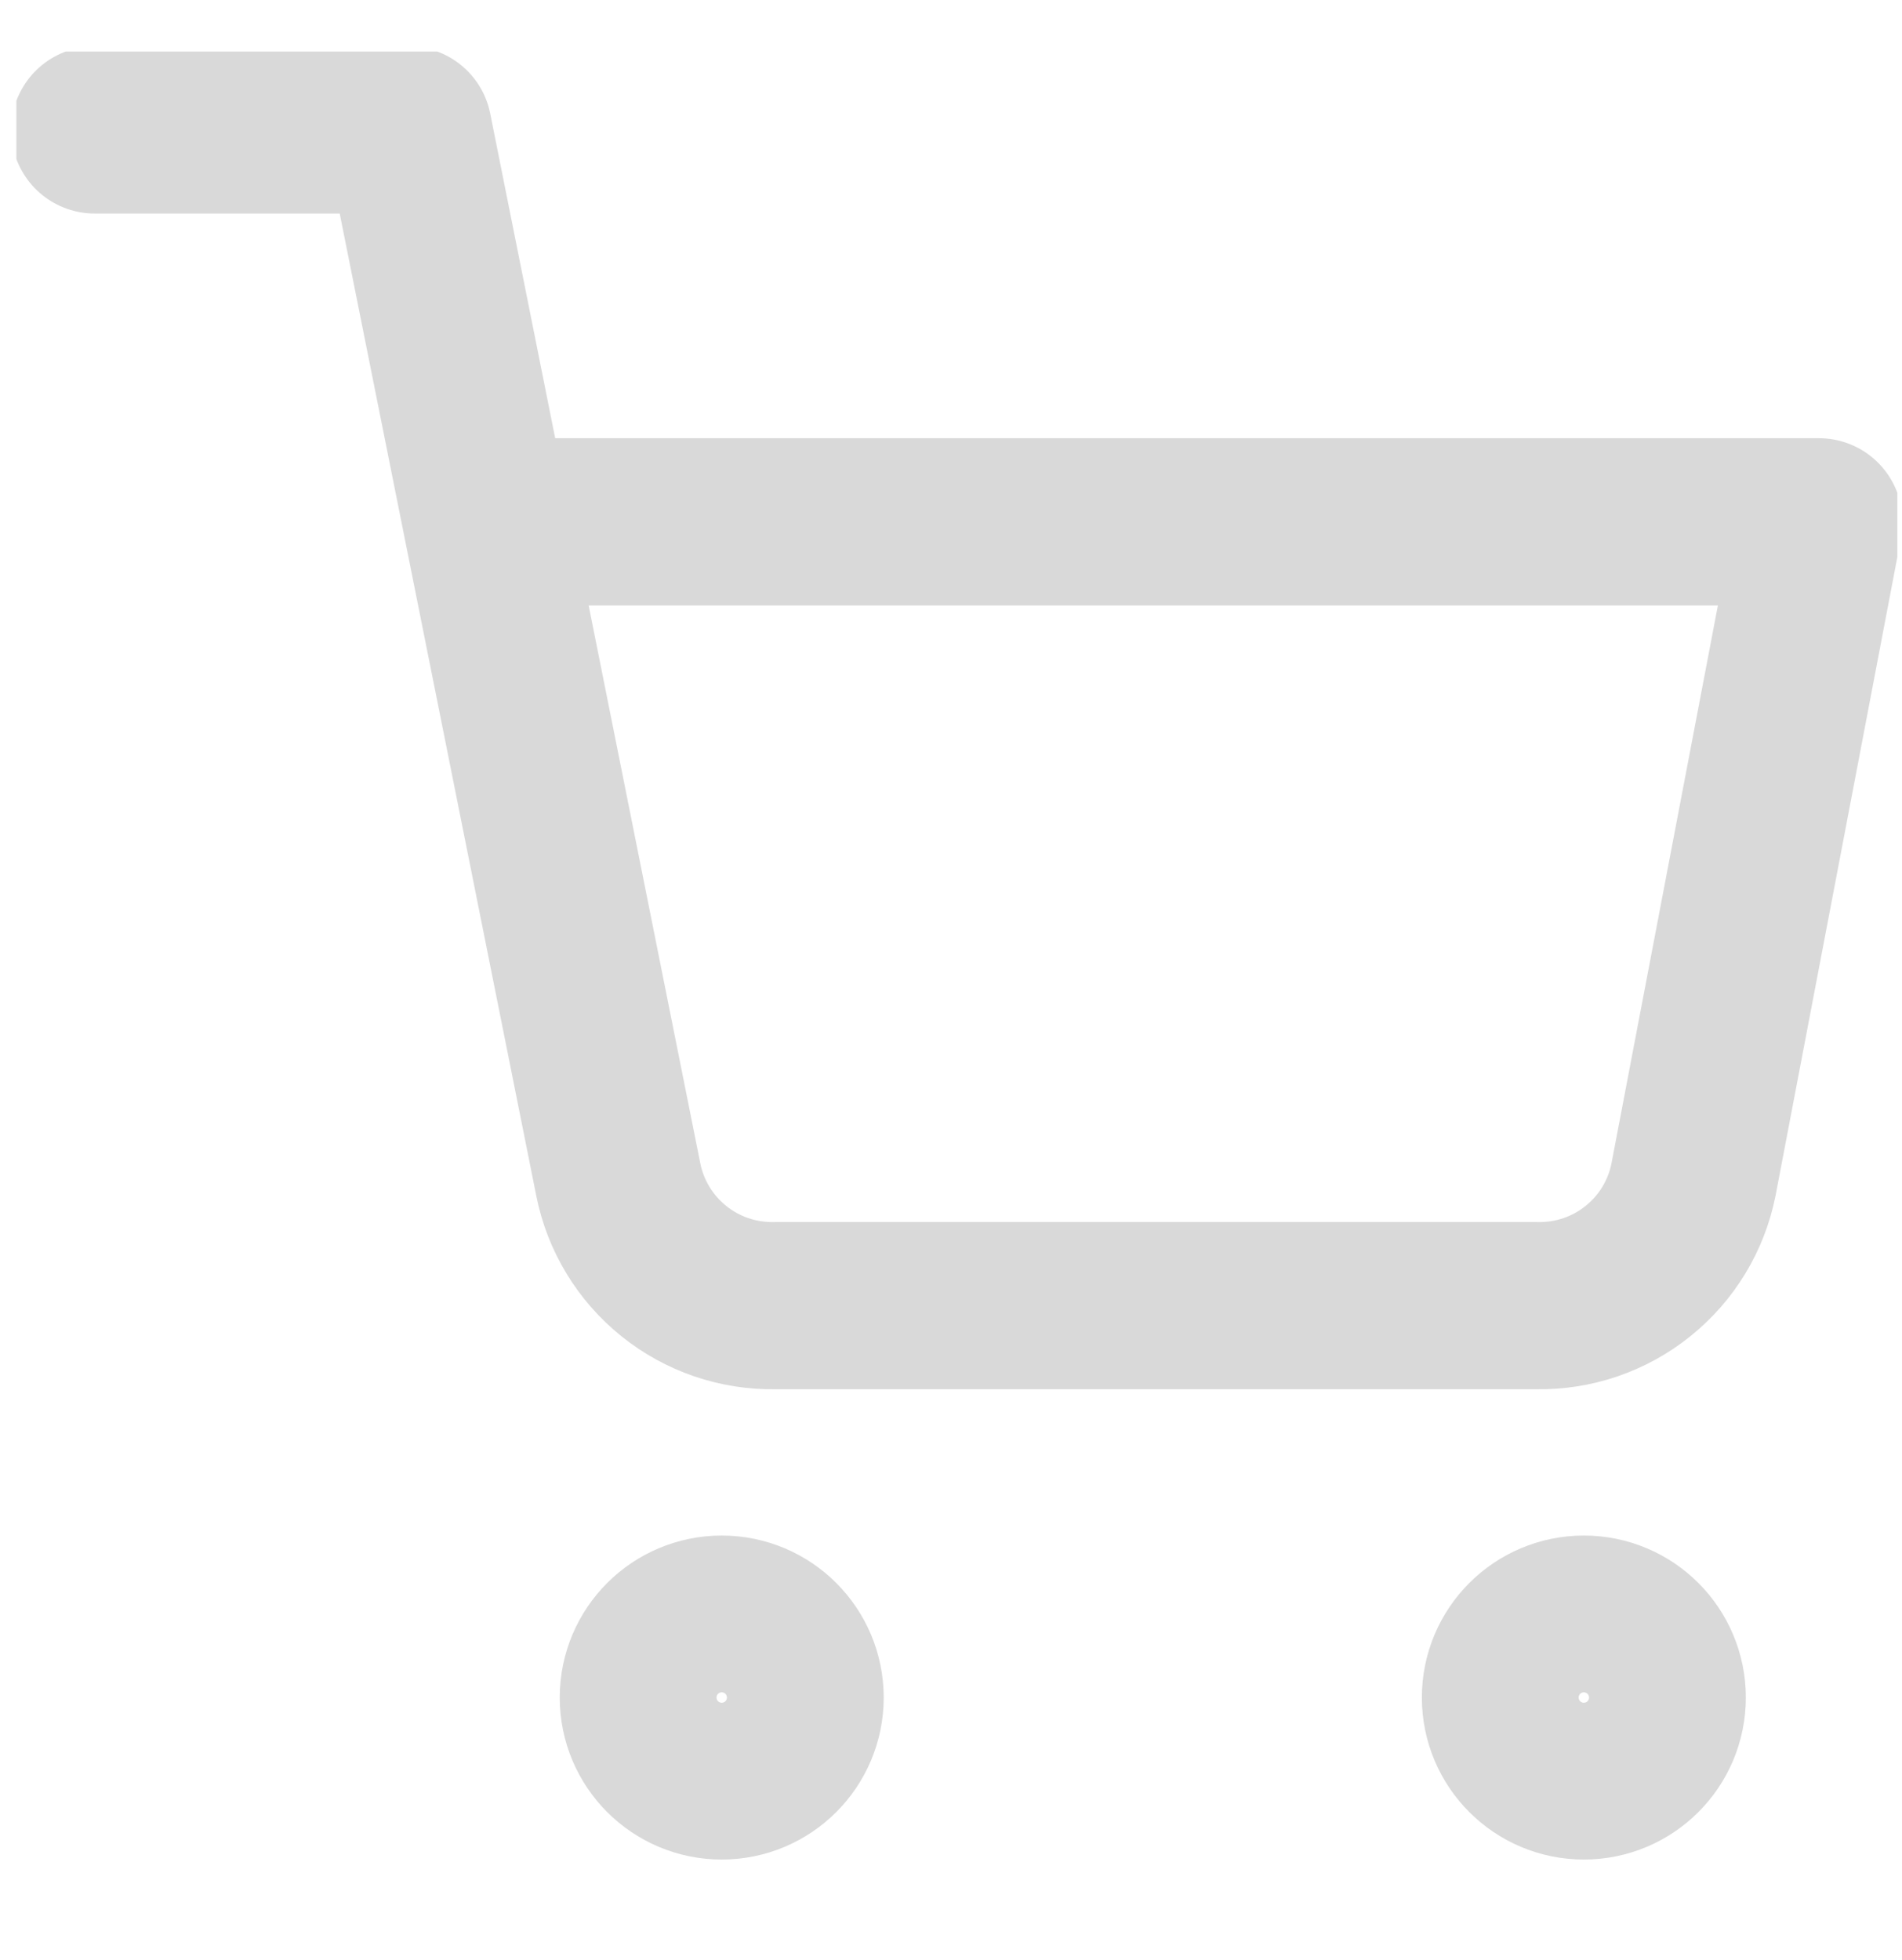 <svg width="33" height="34" viewBox="0 0 33 34" fill="none" xmlns="http://www.w3.org/2000/svg">
<g id="Shopping cart" clip-path="url(#clip0_1111_566)">
<path id="Icon" d="M1.644 2.254H7.083L10.727 20.462C10.851 21.088 11.192 21.65 11.689 22.05C12.186 22.451 12.808 22.663 13.447 22.651H26.664C27.302 22.663 27.924 22.451 28.421 22.05C28.919 21.65 29.259 21.088 29.383 20.462L31.559 9.053H8.443M13.882 29.45C13.882 30.201 13.273 30.81 12.522 30.81C11.771 30.81 11.162 30.201 11.162 29.45C11.162 28.699 11.771 28.09 12.522 28.09C13.273 28.09 13.882 28.699 13.882 29.45ZM28.84 29.45C28.84 30.201 28.231 30.81 27.48 30.81C26.729 30.81 26.12 30.201 26.12 29.45C26.12 28.699 26.729 28.09 27.48 28.09C28.231 28.09 28.84 28.699 28.84 29.45Z" stroke="#D9D9D9" stroke-width="2.901" stroke-linecap="round" stroke-linejoin="round"/>
</g>
<defs>
<clipPath id="clip0_1111_566">
<rect width="32.635" height="32.635" fill="white" transform="translate(0.284 0.894)"/>
</clipPath>
</defs>
</svg>
